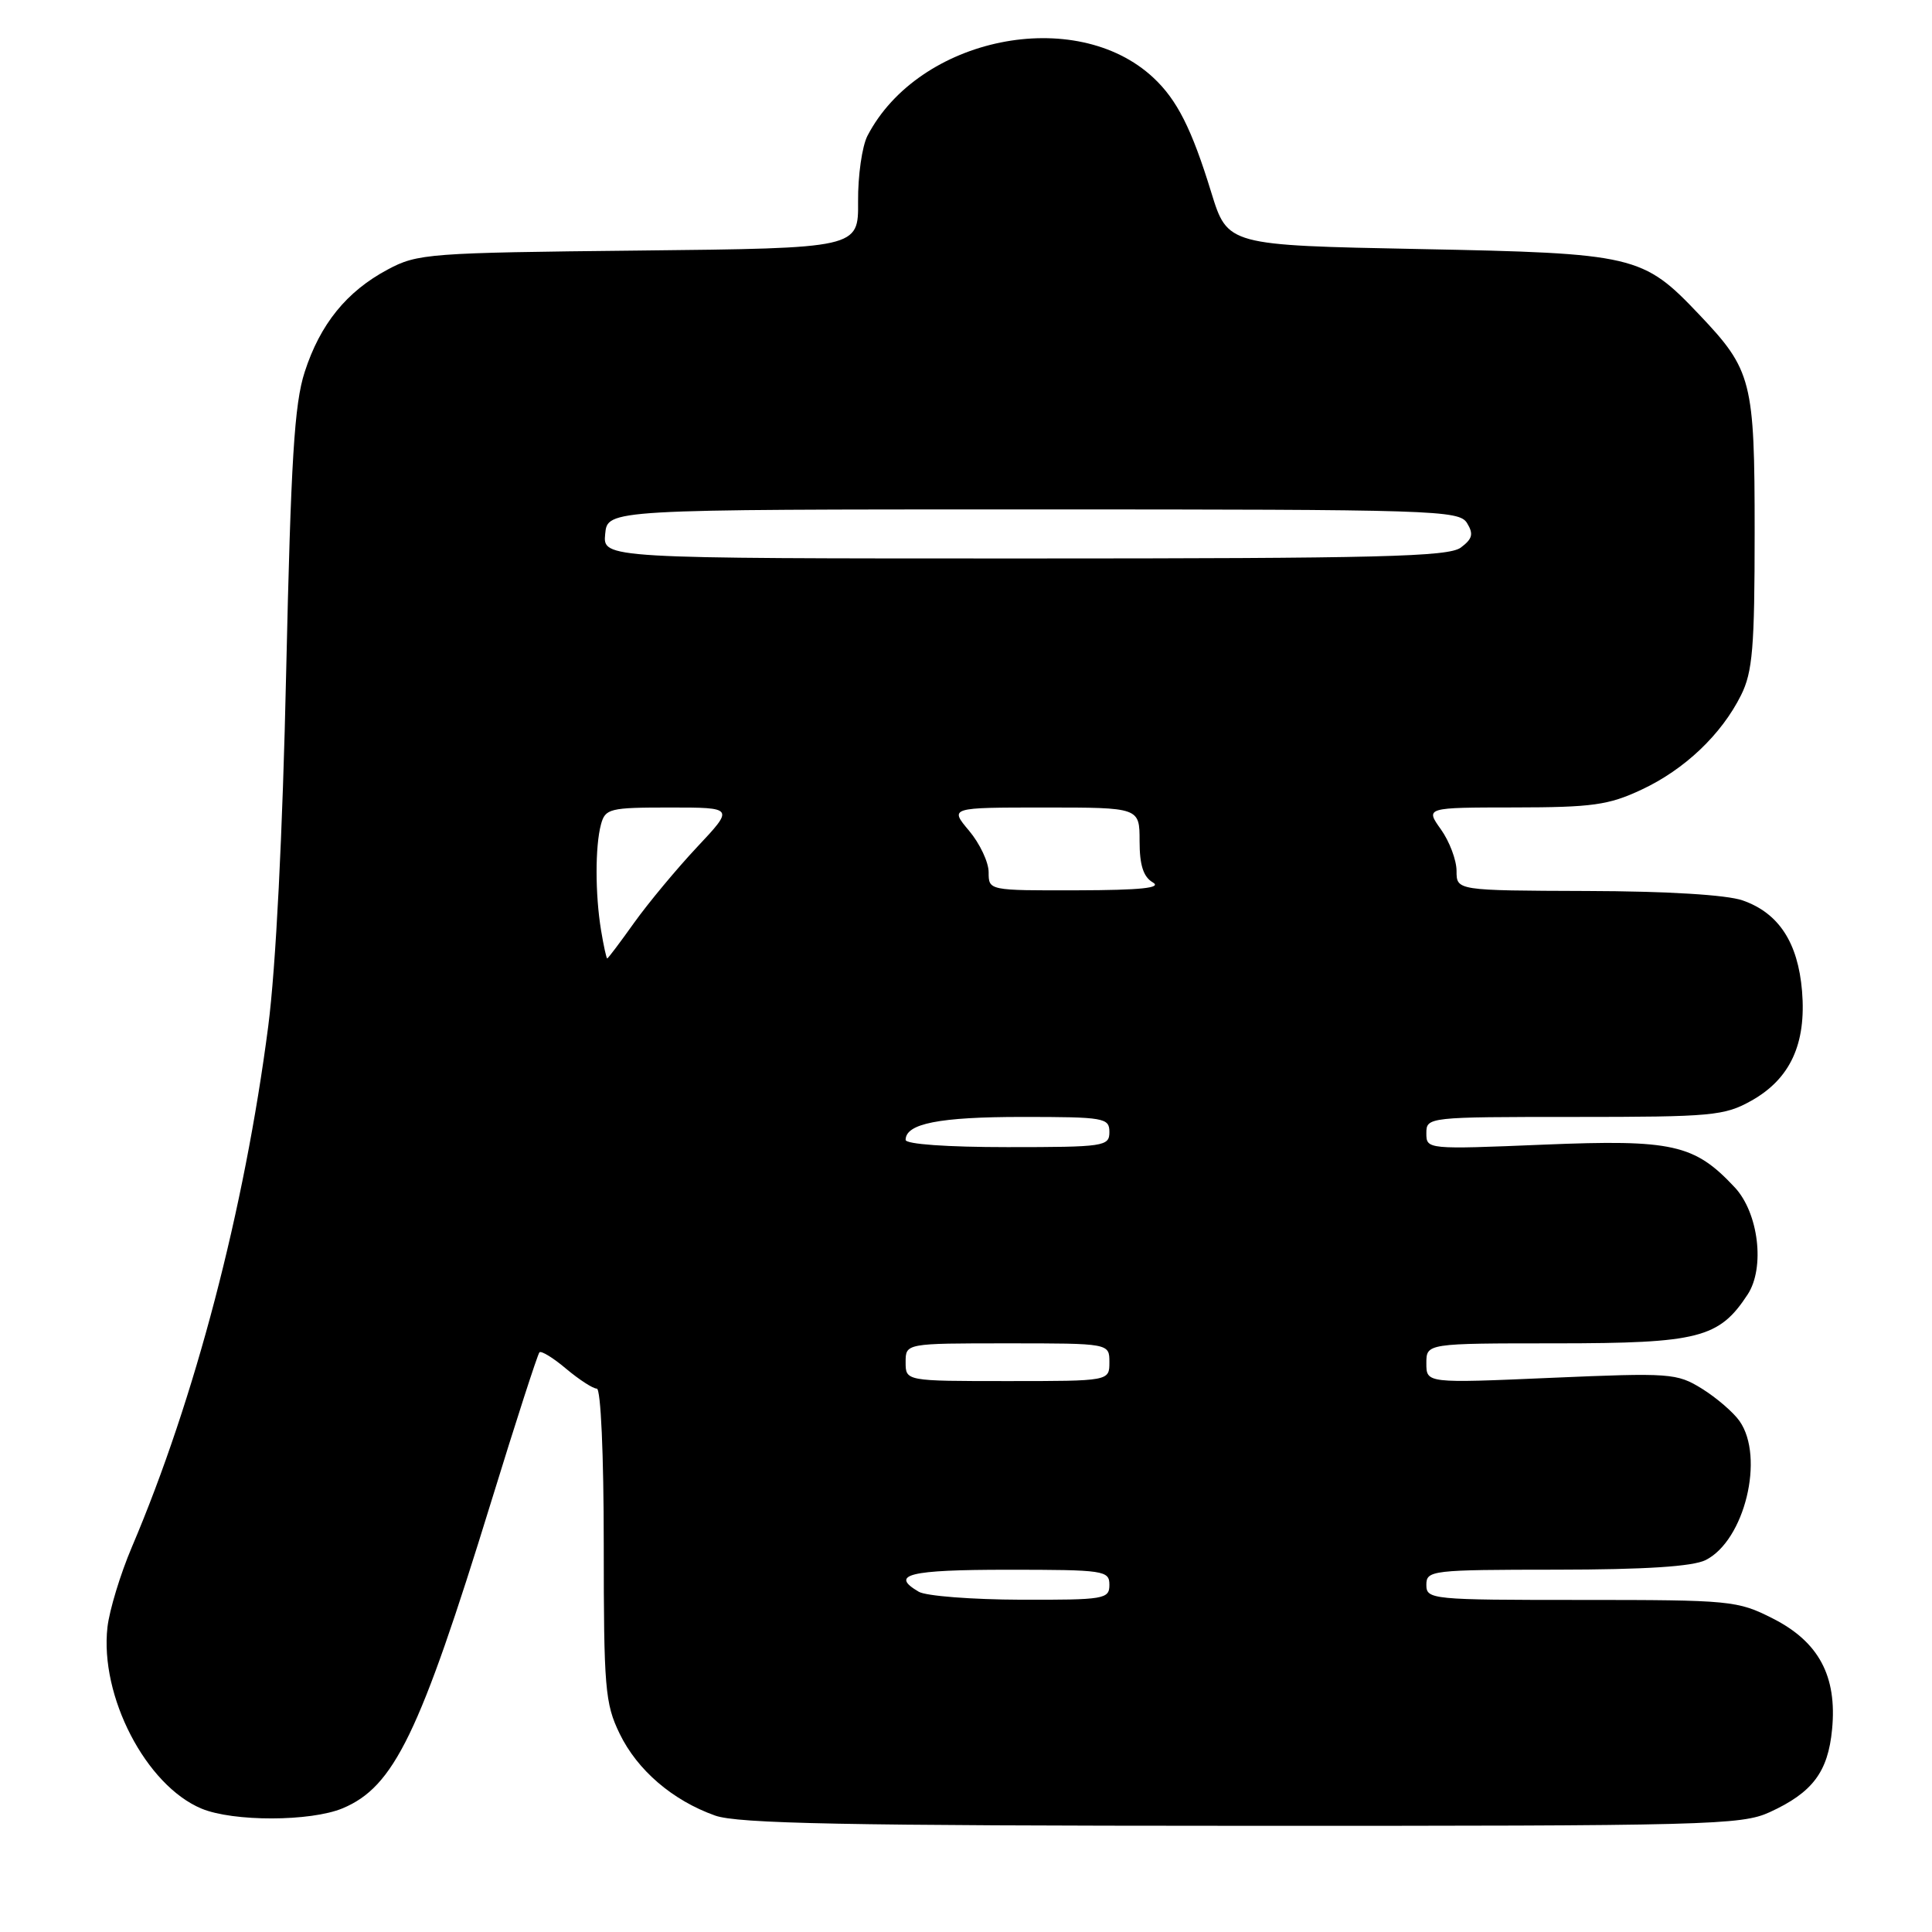 <?xml version="1.0" encoding="UTF-8" standalone="no"?>
<!DOCTYPE svg PUBLIC "-//W3C//DTD SVG 1.1//EN" "http://www.w3.org/Graphics/SVG/1.1/DTD/svg11.dtd" >
<svg xmlns="http://www.w3.org/2000/svg" xmlns:xlink="http://www.w3.org/1999/xlink" version="1.1" viewBox="0 0 256 256">
 <g >
 <path fill="currentColor"
d=" M 234.50 240.12 C 240.17 237.52 242.22 234.80 242.76 229.15 C 243.44 222.10 241.00 217.54 234.89 214.45 C 230.24 212.09 229.33 212.00 209.53 212.00 C 189.67 212.00 189.00 211.94 189.00 210.00 C 189.00 208.08 189.67 208.00 206.25 207.99 C 218.02 207.98 224.29 207.57 226.00 206.72 C 231.16 204.14 233.86 193.10 230.50 188.30 C 229.68 187.13 227.43 185.20 225.52 184.01 C 222.19 181.95 221.34 181.89 205.52 182.57 C 189.00 183.29 189.00 183.29 189.00 180.64 C 189.00 178.00 189.00 178.00 206.25 178.00 C 225.09 177.99 227.79 177.30 231.57 171.53 C 233.90 167.98 233.02 160.72 229.87 157.34 C 224.52 151.61 221.63 150.97 204.57 151.67 C 189.09 152.31 189.00 152.30 189.00 150.16 C 189.00 148.02 189.19 148.00 208.61 148.00 C 226.87 148.00 228.49 147.85 232.08 145.84 C 237.22 142.95 239.36 138.31 238.78 131.32 C 238.24 124.88 235.69 120.98 230.91 119.31 C 228.80 118.57 220.90 118.09 210.25 118.06 C 193.00 118.00 193.00 118.00 193.00 115.40 C 193.00 113.98 192.07 111.50 190.93 109.90 C 188.86 107.00 188.86 107.00 200.68 106.99 C 210.97 106.98 213.15 106.68 217.50 104.64 C 223.22 101.97 228.10 97.33 230.70 92.11 C 232.23 89.04 232.50 85.81 232.50 70.50 C 232.50 50.42 232.15 49.05 225.14 41.67 C 217.68 33.81 216.63 33.56 188.08 33.00 C 162.66 32.50 162.66 32.50 160.50 25.50 C 157.91 17.07 155.97 13.23 152.83 10.30 C 142.53 0.68 121.74 4.91 114.94 18.00 C 114.23 19.38 113.67 23.29 113.70 26.70 C 113.75 32.89 113.75 32.89 84.62 33.20 C 56.81 33.49 55.31 33.60 51.38 35.71 C 45.92 38.62 42.42 42.95 40.37 49.30 C 39.00 53.53 38.55 60.95 37.92 89.00 C 37.45 110.52 36.55 128.20 35.54 136.00 C 32.38 160.33 25.84 185.32 17.47 205.00 C 15.95 208.57 14.50 213.35 14.24 215.60 C 13.20 224.74 19.33 236.57 26.70 239.65 C 30.90 241.40 41.15 241.38 45.40 239.61 C 52.21 236.76 55.60 229.78 65.06 199.06 C 68.35 188.37 71.24 179.43 71.48 179.19 C 71.72 178.95 73.32 179.93 75.03 181.38 C 76.75 182.82 78.57 184.00 79.08 184.00 C 79.61 184.00 80.00 192.71 80.00 204.68 C 80.00 223.66 80.17 225.73 82.10 229.71 C 84.45 234.56 89.11 238.56 94.75 240.57 C 97.74 241.64 111.94 241.92 164.50 241.93 C 226.45 241.95 230.75 241.84 234.50 240.12 Z  M 121.75 210.92 C 117.84 208.64 120.43 208.00 133.50 208.00 C 146.33 208.00 147.00 208.10 147.00 210.00 C 147.00 211.89 146.34 212.00 135.25 211.97 C 128.79 211.95 122.71 211.48 121.75 210.92 Z  M 120.00 180.50 C 120.00 178.00 120.00 178.00 133.50 178.00 C 147.00 178.00 147.00 178.00 147.00 180.50 C 147.00 183.00 147.00 183.00 133.50 183.00 C 120.00 183.00 120.00 183.00 120.00 180.50 Z  M 120.00 151.04 C 120.00 148.88 124.46 148.00 135.43 148.00 C 146.33 148.00 147.00 148.12 147.00 150.00 C 147.00 151.90 146.33 152.00 133.50 152.00 C 125.49 152.00 120.00 151.61 120.00 151.04 Z  M 79.64 123.25 C 78.86 118.50 78.85 112.16 79.63 109.25 C 80.20 107.14 80.76 107.00 88.76 107.00 C 97.29 107.00 97.29 107.00 92.36 112.25 C 89.65 115.14 85.91 119.64 84.04 122.25 C 82.18 124.86 80.57 127.00 80.46 127.00 C 80.35 127.00 79.98 125.31 79.64 123.25 Z  M 131.00 115.58 C 131.00 114.24 129.83 111.77 128.41 110.08 C 125.82 107.00 125.82 107.00 138.41 107.00 C 151.00 107.00 151.00 107.00 151.00 111.45 C 151.00 114.63 151.50 116.19 152.75 116.92 C 154.01 117.65 151.22 117.95 142.75 117.97 C 131.00 118.00 131.00 118.00 131.00 115.58 Z  M 80.19 70.75 C 80.50 67.50 80.50 67.50 136.89 67.50 C 190.22 67.50 193.34 67.60 194.39 69.31 C 195.28 70.76 195.11 71.40 193.56 72.56 C 191.92 73.77 182.84 74.00 135.75 74.00 C 79.87 74.00 79.87 74.00 80.19 70.75 Z "/>
</g>
</svg>